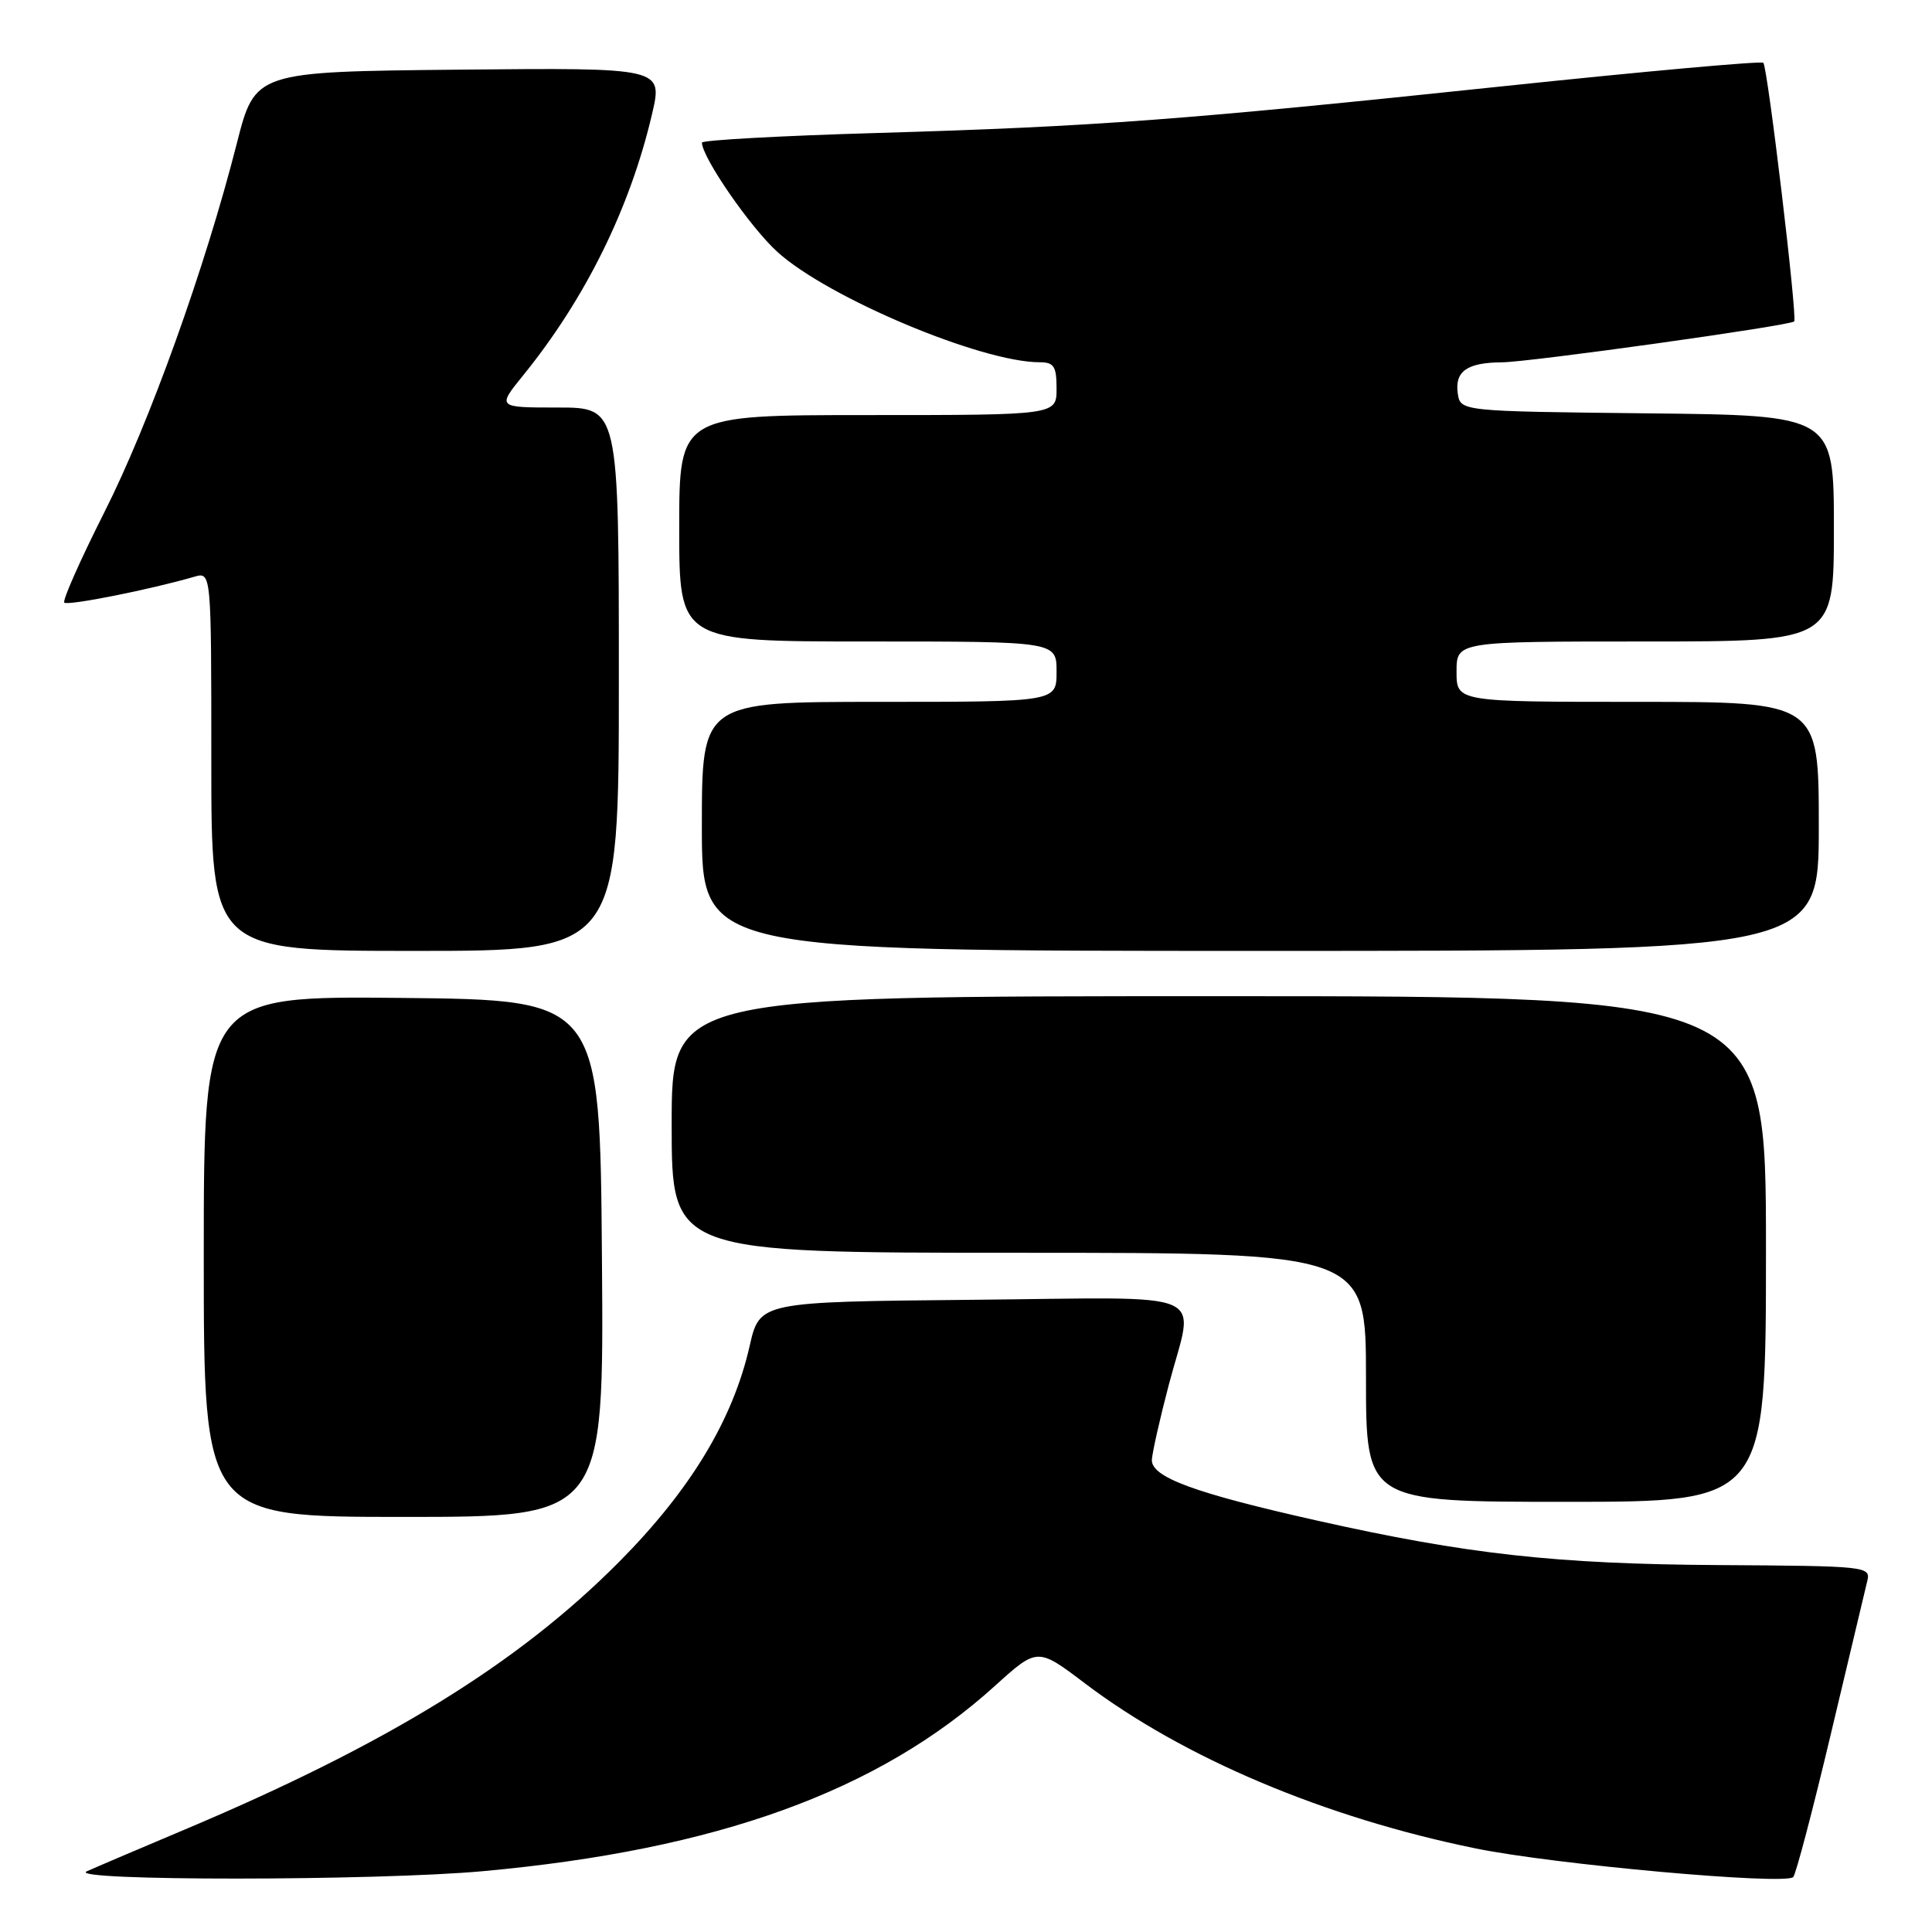 <?xml version="1.0" encoding="UTF-8" standalone="no"?>
<!DOCTYPE svg PUBLIC "-//W3C//DTD SVG 1.1//EN" "http://www.w3.org/Graphics/SVG/1.1/DTD/svg11.dtd" >
<svg xmlns="http://www.w3.org/2000/svg" xmlns:xlink="http://www.w3.org/1999/xlink" version="1.1" viewBox="0 0 256 256">
 <g >
 <path fill="currentColor"
d=" M 64.00 247.94 C 95.00 245.11 116.40 237.37 131.83 223.39 C 137.47 218.29 137.47 218.29 143.78 223.07 C 156.83 232.94 175.49 240.83 195.50 244.92 C 205.93 247.06 236.52 249.81 237.61 248.72 C 237.96 248.37 240.20 239.86 242.59 229.79 C 244.98 219.73 247.15 210.60 247.42 209.50 C 247.90 207.55 247.38 207.50 227.71 207.38 C 206.20 207.25 194.37 205.94 174.54 201.49 C 158.18 197.82 152.47 195.71 152.63 193.39 C 152.71 192.35 153.71 187.90 154.87 183.50 C 158.25 170.63 161.25 171.93 128.83 172.23 C 100.66 172.50 100.66 172.50 99.33 178.36 C 97.10 188.15 91.50 197.42 82.03 206.96 C 68.65 220.44 51.32 231.11 24.42 242.45 C 18.42 244.98 12.60 247.46 11.50 247.96 C 8.64 249.25 49.76 249.24 64.00 247.94 Z  M 79.76 166.75 C 79.50 132.50 79.50 132.50 53.25 132.23 C 27.00 131.97 27.00 131.97 27.00 166.48 C 27.00 201.00 27.00 201.00 53.51 201.00 C 80.03 201.00 80.03 201.00 79.76 166.75 Z  M 234.00 165.50 C 234.00 132.00 234.00 132.00 161.50 132.00 C 89.00 132.00 89.00 132.00 89.00 149.00 C 89.00 166.00 89.00 166.00 135.00 166.00 C 181.00 166.00 181.00 166.00 181.00 182.50 C 181.00 199.00 181.00 199.00 207.50 199.00 C 234.00 199.00 234.00 199.00 234.00 165.50 Z  M 82.00 90.00 C 82.00 54.00 82.00 54.00 73.93 54.00 C 65.87 54.00 65.87 54.00 69.31 49.75 C 77.57 39.57 83.49 27.57 86.40 15.11 C 87.83 8.97 87.83 8.97 60.82 9.23 C 33.80 9.50 33.80 9.50 31.38 19.00 C 27.17 35.54 19.78 56.11 13.80 67.93 C 10.63 74.22 8.25 79.58 8.52 79.85 C 8.96 80.30 19.95 78.11 25.75 76.42 C 28.00 75.77 28.00 75.77 28.00 100.88 C 28.00 126.00 28.00 126.00 55.00 126.00 C 82.00 126.00 82.00 126.00 82.00 90.00 Z  M 241.00 109.50 C 241.00 93.00 241.00 93.00 217.00 93.00 C 193.00 93.00 193.00 93.00 193.00 89.00 C 193.00 85.00 193.00 85.00 218.00 85.00 C 243.00 85.00 243.00 85.00 243.00 70.02 C 243.00 55.03 243.00 55.03 218.25 54.77 C 193.50 54.50 193.50 54.50 193.16 52.11 C 192.75 49.20 194.40 48.04 199.00 48.01 C 202.64 47.99 237.17 43.16 237.74 42.59 C 238.19 42.14 234.22 8.89 233.65 8.32 C 233.39 8.06 217.96 9.45 199.34 11.41 C 156.73 15.90 145.11 16.77 116.25 17.62 C 103.46 17.99 93.00 18.57 93.01 18.90 C 93.04 20.89 99.46 30.18 103.03 33.40 C 109.74 39.47 130.03 48.00 137.75 48.00 C 139.66 48.00 140.00 48.54 140.00 51.50 C 140.00 55.00 140.00 55.00 115.00 55.00 C 90.00 55.00 90.00 55.00 90.00 70.00 C 90.00 85.00 90.00 85.00 115.00 85.00 C 140.00 85.00 140.00 85.00 140.00 89.00 C 140.00 93.00 140.00 93.00 116.50 93.00 C 93.00 93.00 93.00 93.00 93.00 109.50 C 93.00 126.00 93.00 126.00 167.00 126.00 C 241.00 126.00 241.00 126.00 241.00 109.50 Z "/>
</g>
</svg>